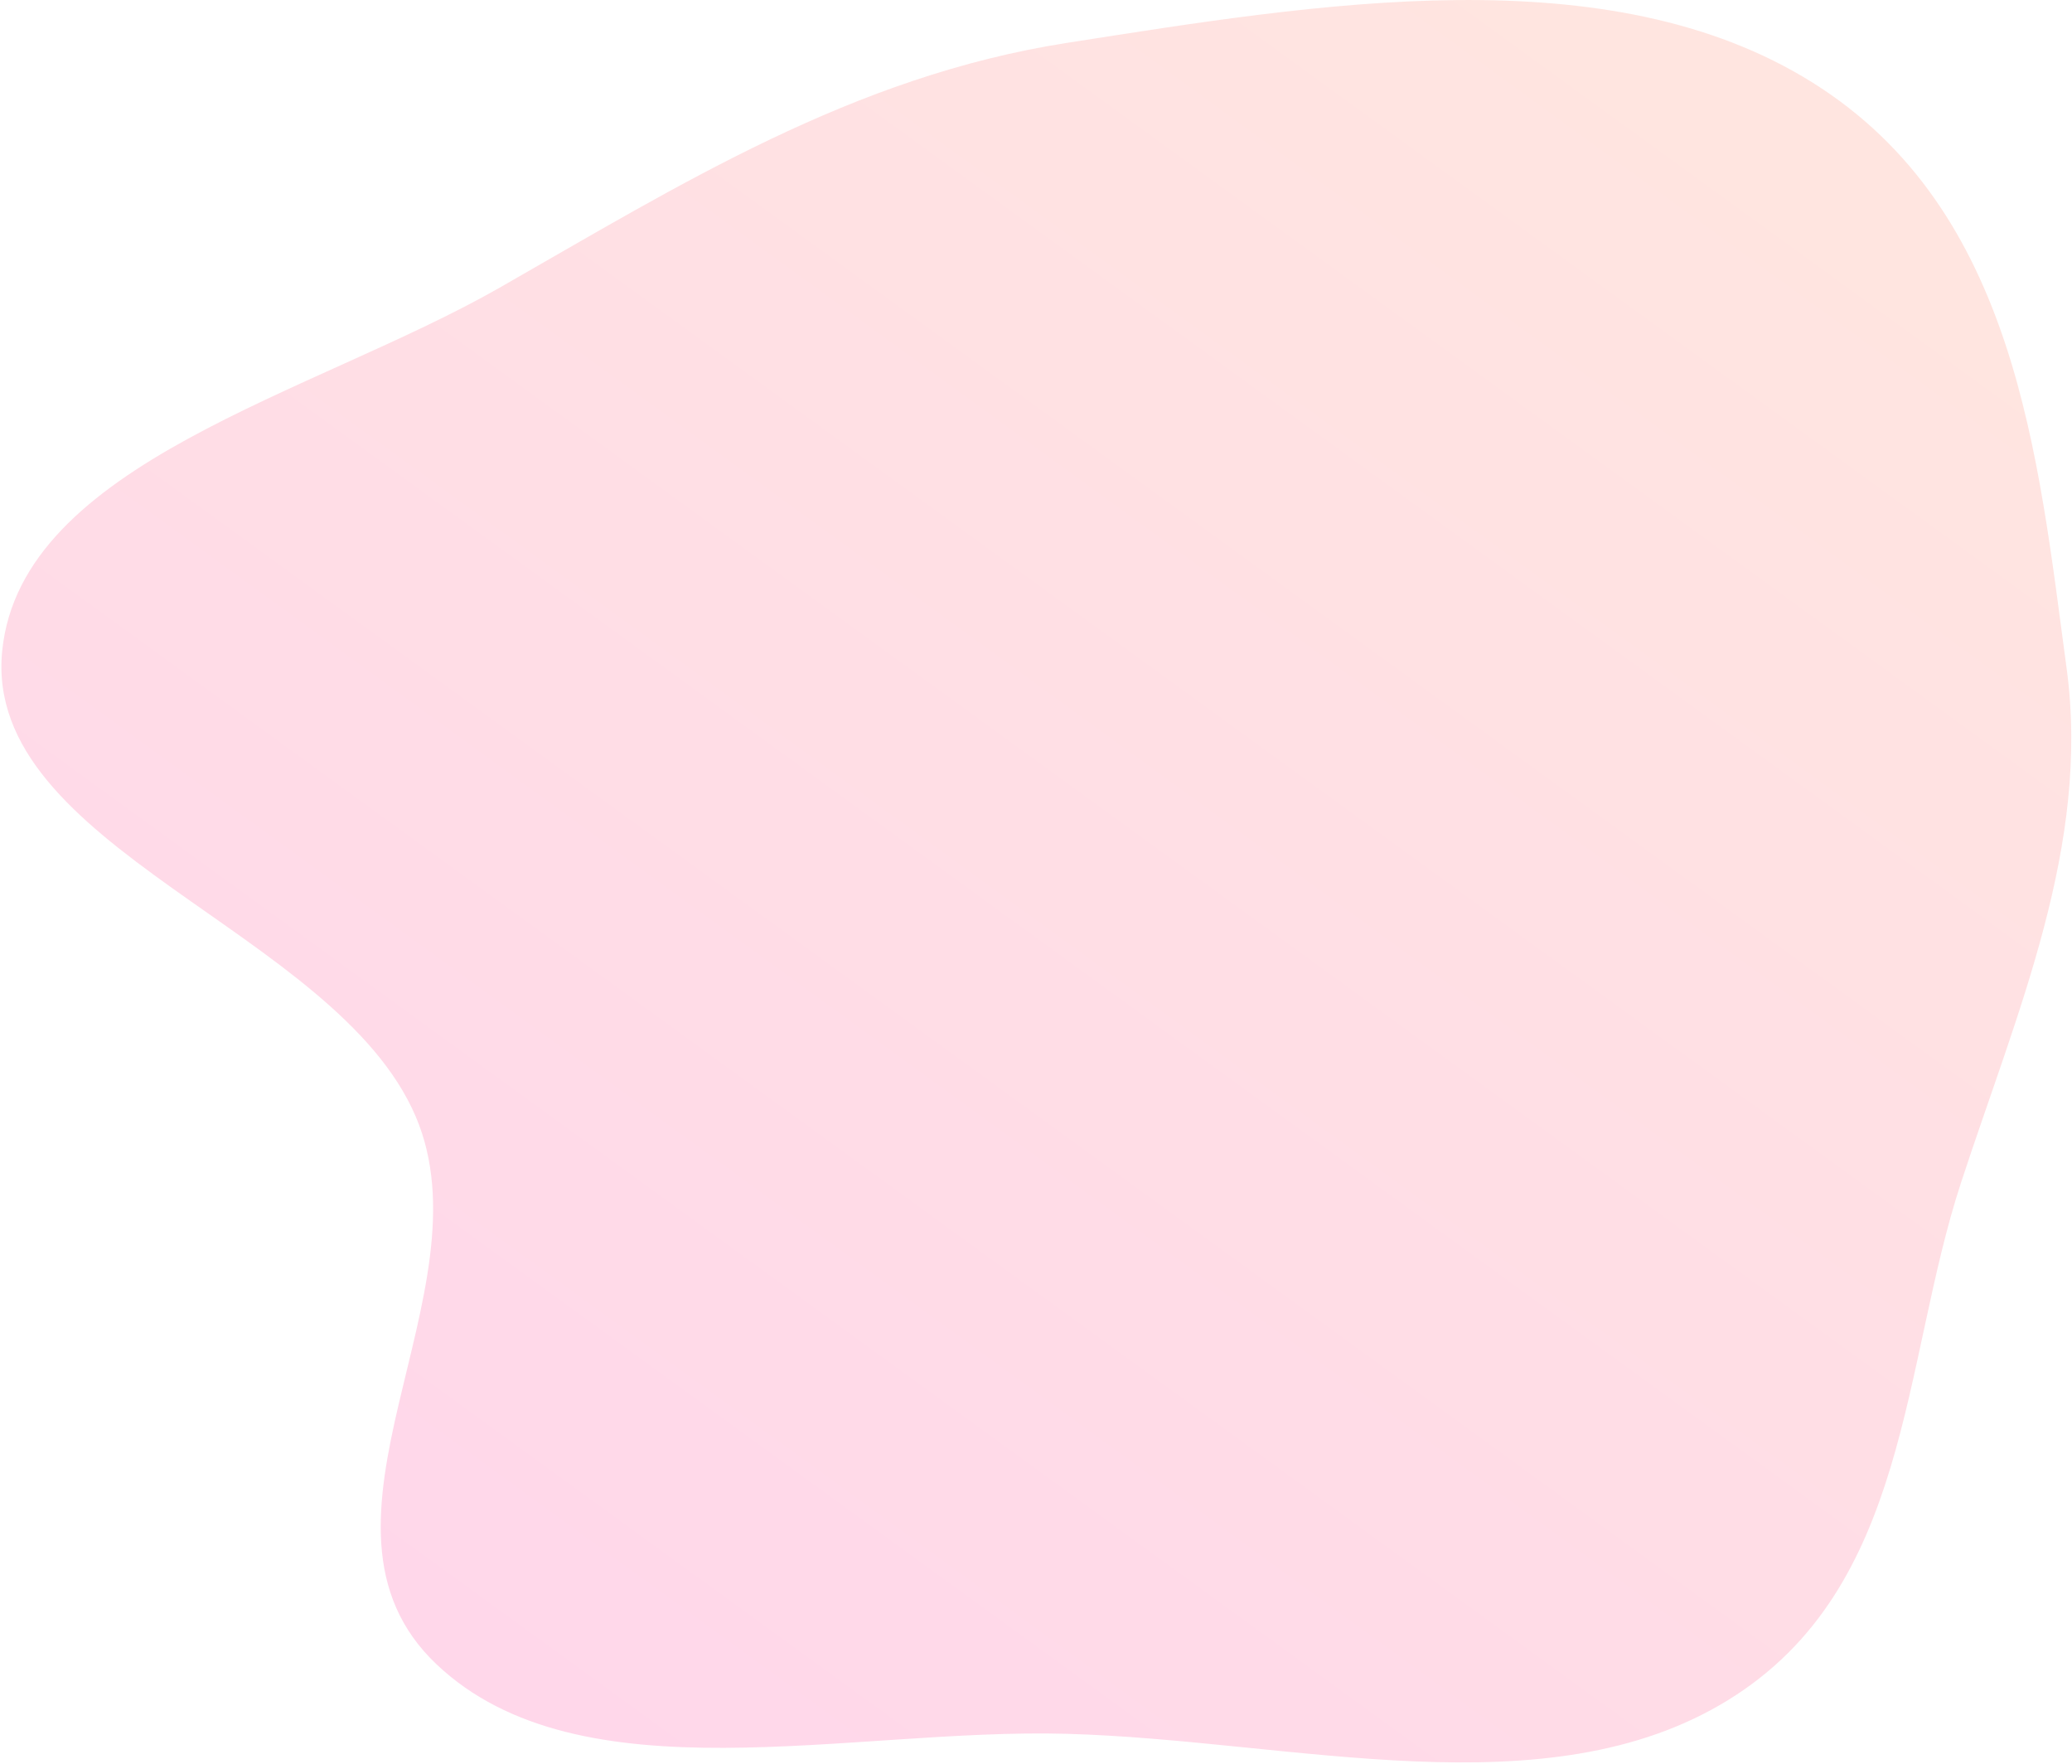 <svg width="1170" height="996" viewBox="0 0 1170 996" fill="none" xmlns="http://www.w3.org/2000/svg">
<path fill-rule="evenodd" clip-rule="evenodd" d="M602.424 978.866C730.214 982.396 873.059 1023.17 975.915 959.746C1078.68 896.376 1073.65 770.373 1107.4 667.483C1139.22 570.455 1180.48 477.262 1166.96 377.296C1150.81 257.859 1138.64 118.633 1023.43 46.578C908.057 -25.581 744.113 2.083 602.424 24.219C481.355 43.133 383.859 104.346 282.174 162.386C176.939 222.452 12.018 261.292 1.254 367.356C-10.055 478.786 189.575 524.954 234.693 630.246C277.361 729.82 162.753 860.237 246.464 939.598C327.558 1016.48 479.805 975.479 602.424 978.866Z" fill="url(#paint0_linear_763_4060)" fill-opacity="0.6"/>
<defs>
<linearGradient id="paint0_linear_763_4060" x1="245.473" y1="952.51" x2="930.177" y2="10.312" gradientUnits="userSpaceOnUse">
<stop stop-color="#C4C4C4"/>
<stop offset="0" stop-color="#FFBCDD"/>
<stop offset="1" stop-color="#FFD4CB"/>
</linearGradient>
</defs>
</svg>
